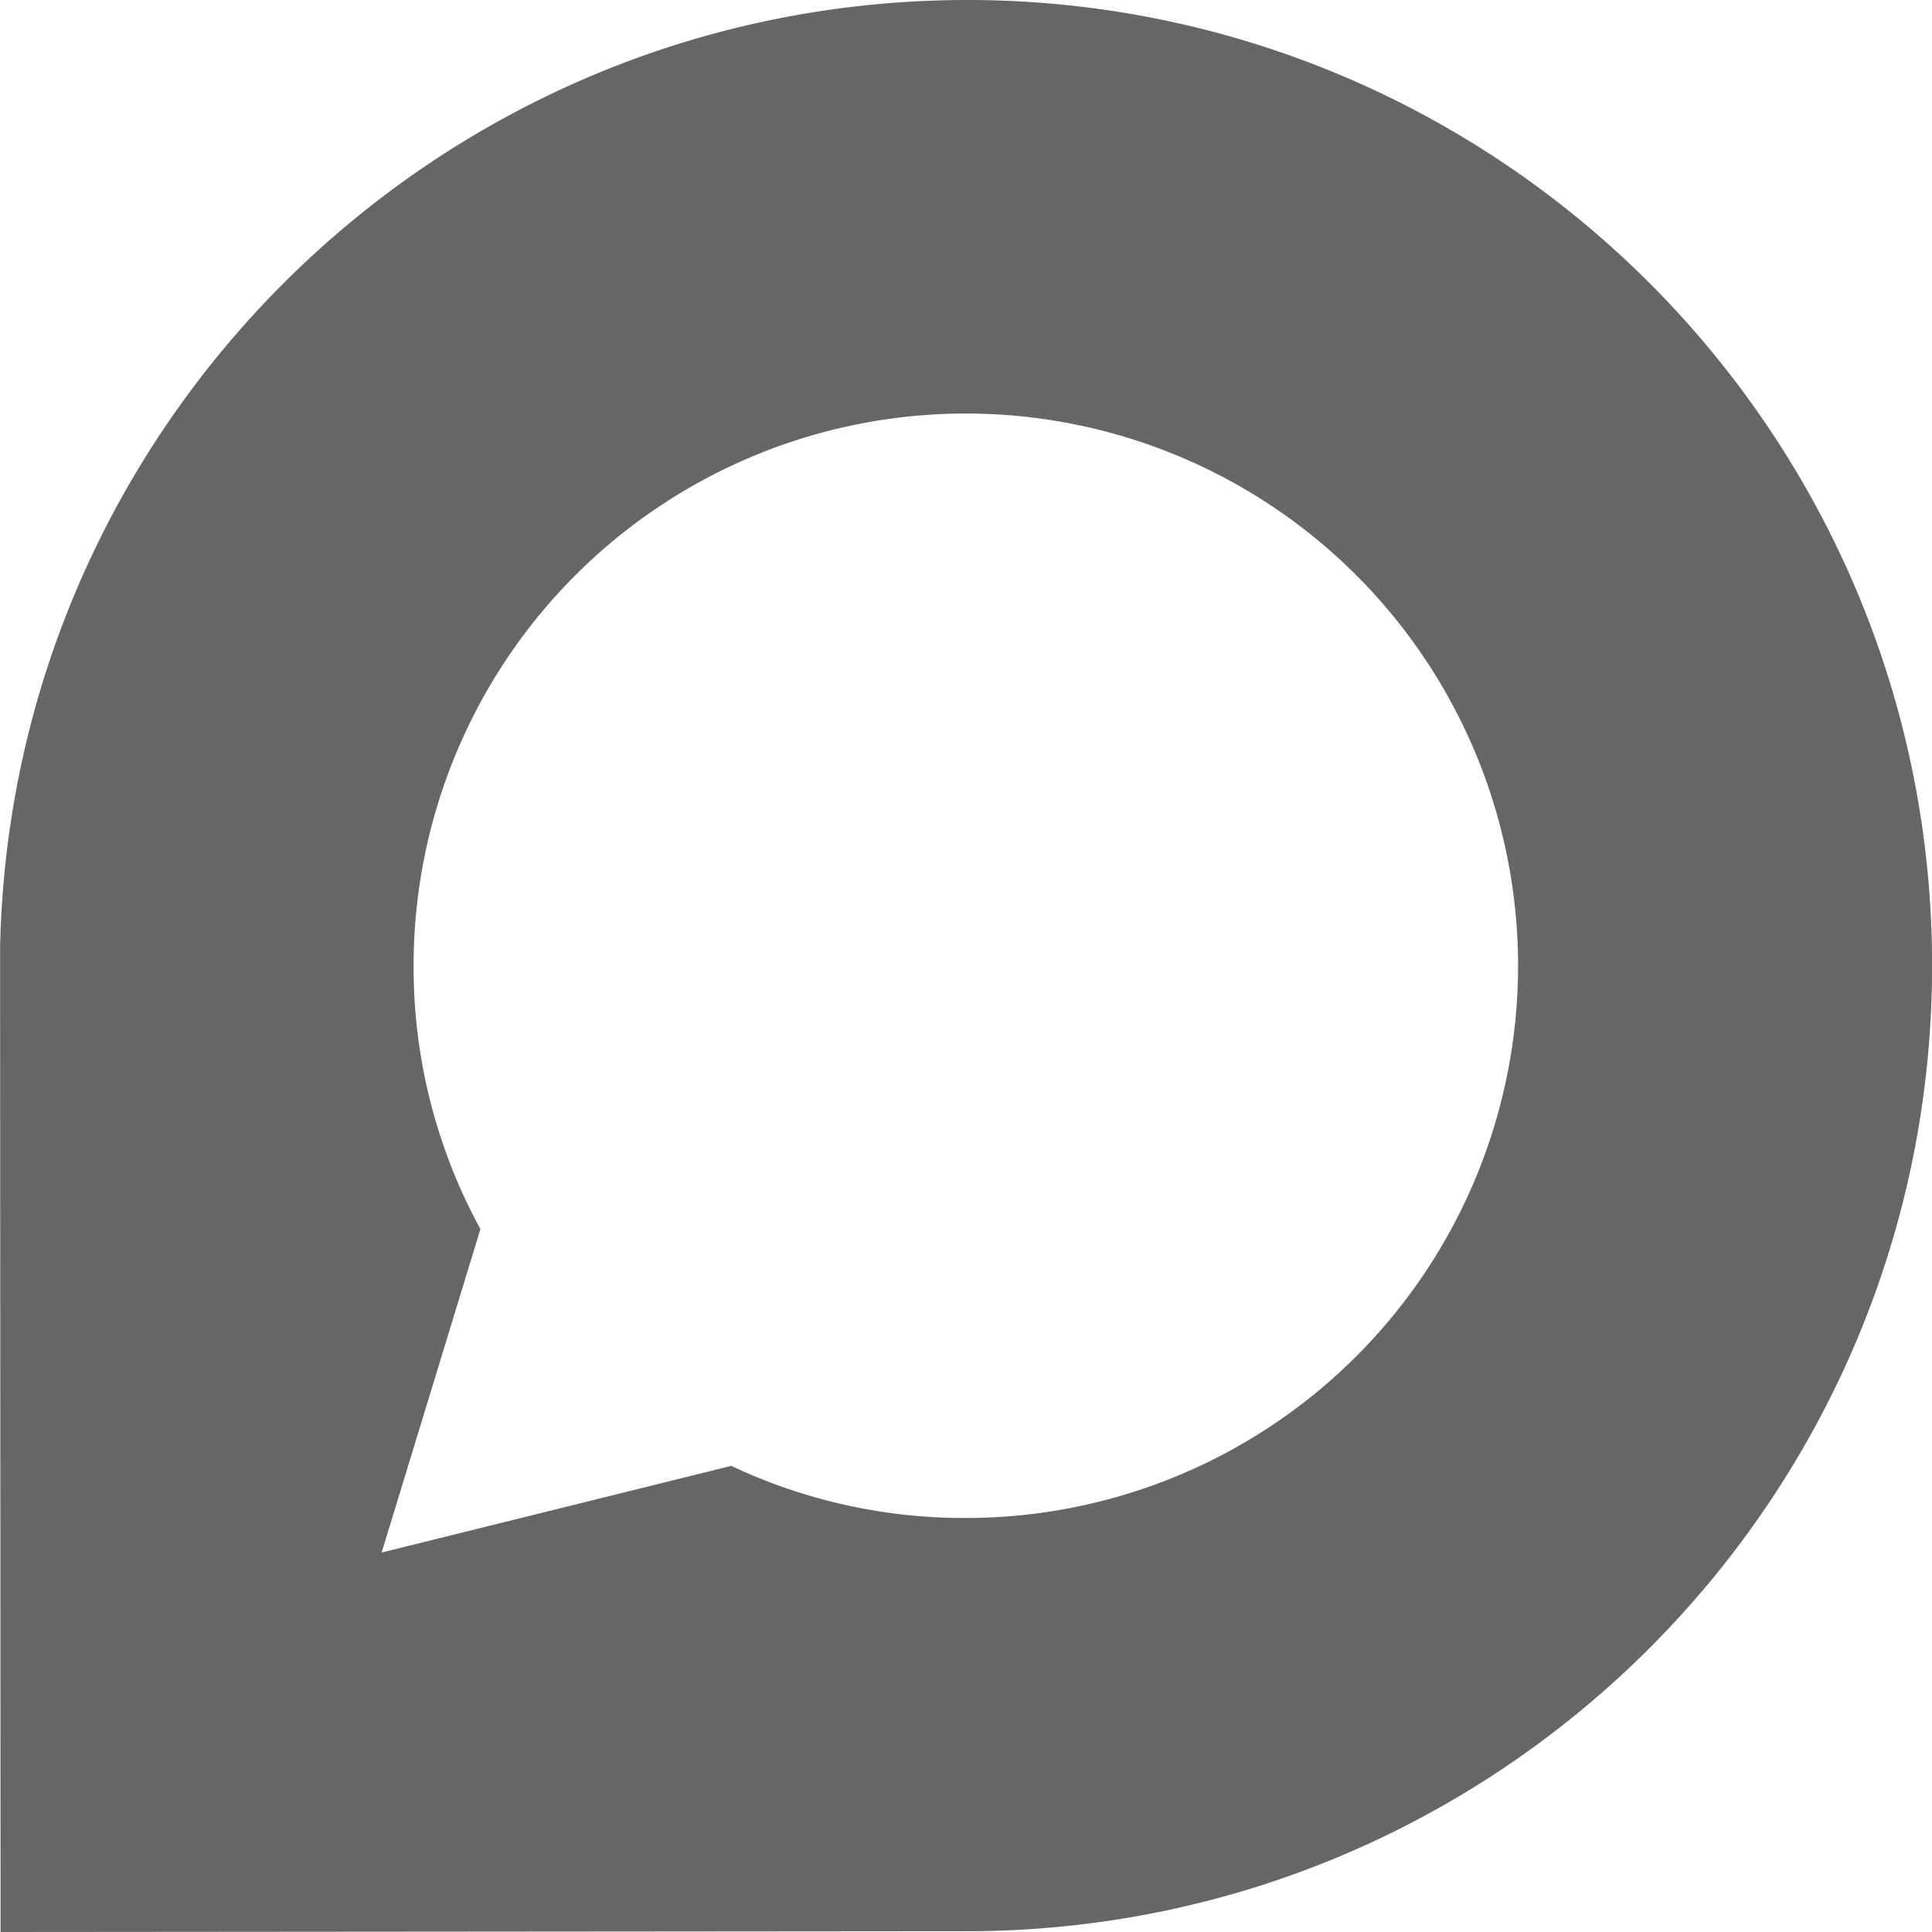 <?xml version="1.0" encoding="UTF-8"?>
<svg xmlns="http://www.w3.org/2000/svg" width="32" height="32" viewBox="0 0 24 24" fill="#666666"><path d="M12.102 0h-.081C5.462 0 .13 5.252.001 11.779v.012L.007 24l12.097-.01c6.582-.055 11.897-5.404 11.897-11.995S18.686.056 12.109 0h-.005zM12 18.857h-.015a6.778 6.778 0 0 1-2.94-.666l.041.018-4.345 1.077 1.227-4.018a6.78 6.78 0 0 1-.83-3.27A6.86 6.86 0 1 1 12 18.857z"/></svg>